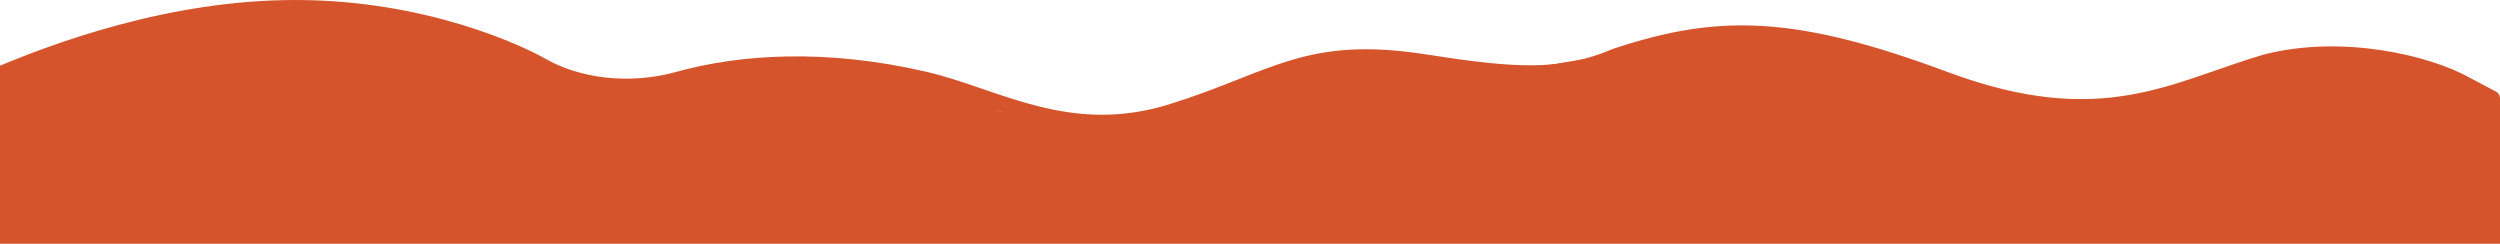<svg width="800" height="78" viewBox="0 0 800 78" fill="none" xmlns="http://www.w3.org/2000/svg">
<path d="M-1 25L33.5 12L90.5 1L143.5 8L191.4 27.5L259.188 21.5H282.116L300.06 24.5L319.5 35.5L355.886 41.5L402.241 26.5L425.17 20H438.628H452.086L485.482 22.5L542.304 13H578.691L623.551 26.5L664.922 35.5L725.732 20L760.124 17.5L800 31.5V79L-1 81V25Z" fill="#d5542b"/>
<g filter="url(#filter0_b_10_141)">
<path d="M-4 25.434C18.167 15.794 55 2.5 94.5 2.5C135.928 2.5 166.333 16.983 173.5 21.076C184.5 27.359 201 29.871 217 25.434C237 19.888 264 18 296 25.434C318.783 30.727 342 46.033 375 35.734C408 25.434 418 13.951 456 19.888C484.4 24.325 499.5 25.434 517 18C550 7 574.038 7.388 622.5 25.434C672.5 44.053 695.5 28.603 725 19.888C749.5 13.55 777 20.266 789 27L797.5 31.5" stroke="#d5542b" stroke-width="5" stroke-linecap="round"/>
</g>
<defs>
<filter id="filter0_b_10_141" x="-10.501" y="-4" width="814.501" height="49.717" filterUnits="userSpaceOnUse" color-interpolation-filters="sRGB">
<feFlood flood-opacity="0" result="BackgroundImageFix"/>
<feGaussianBlur in="BackgroundImageFix" stdDeviation="2"/>
<feComposite in2="SourceAlpha" operator="in" result="effect1_backgroundBlur_10_141"/>
<feBlend mode="normal" in="SourceGraphic" in2="effect1_backgroundBlur_10_141" result="shape"/>
</filter>
</defs>
</svg>

